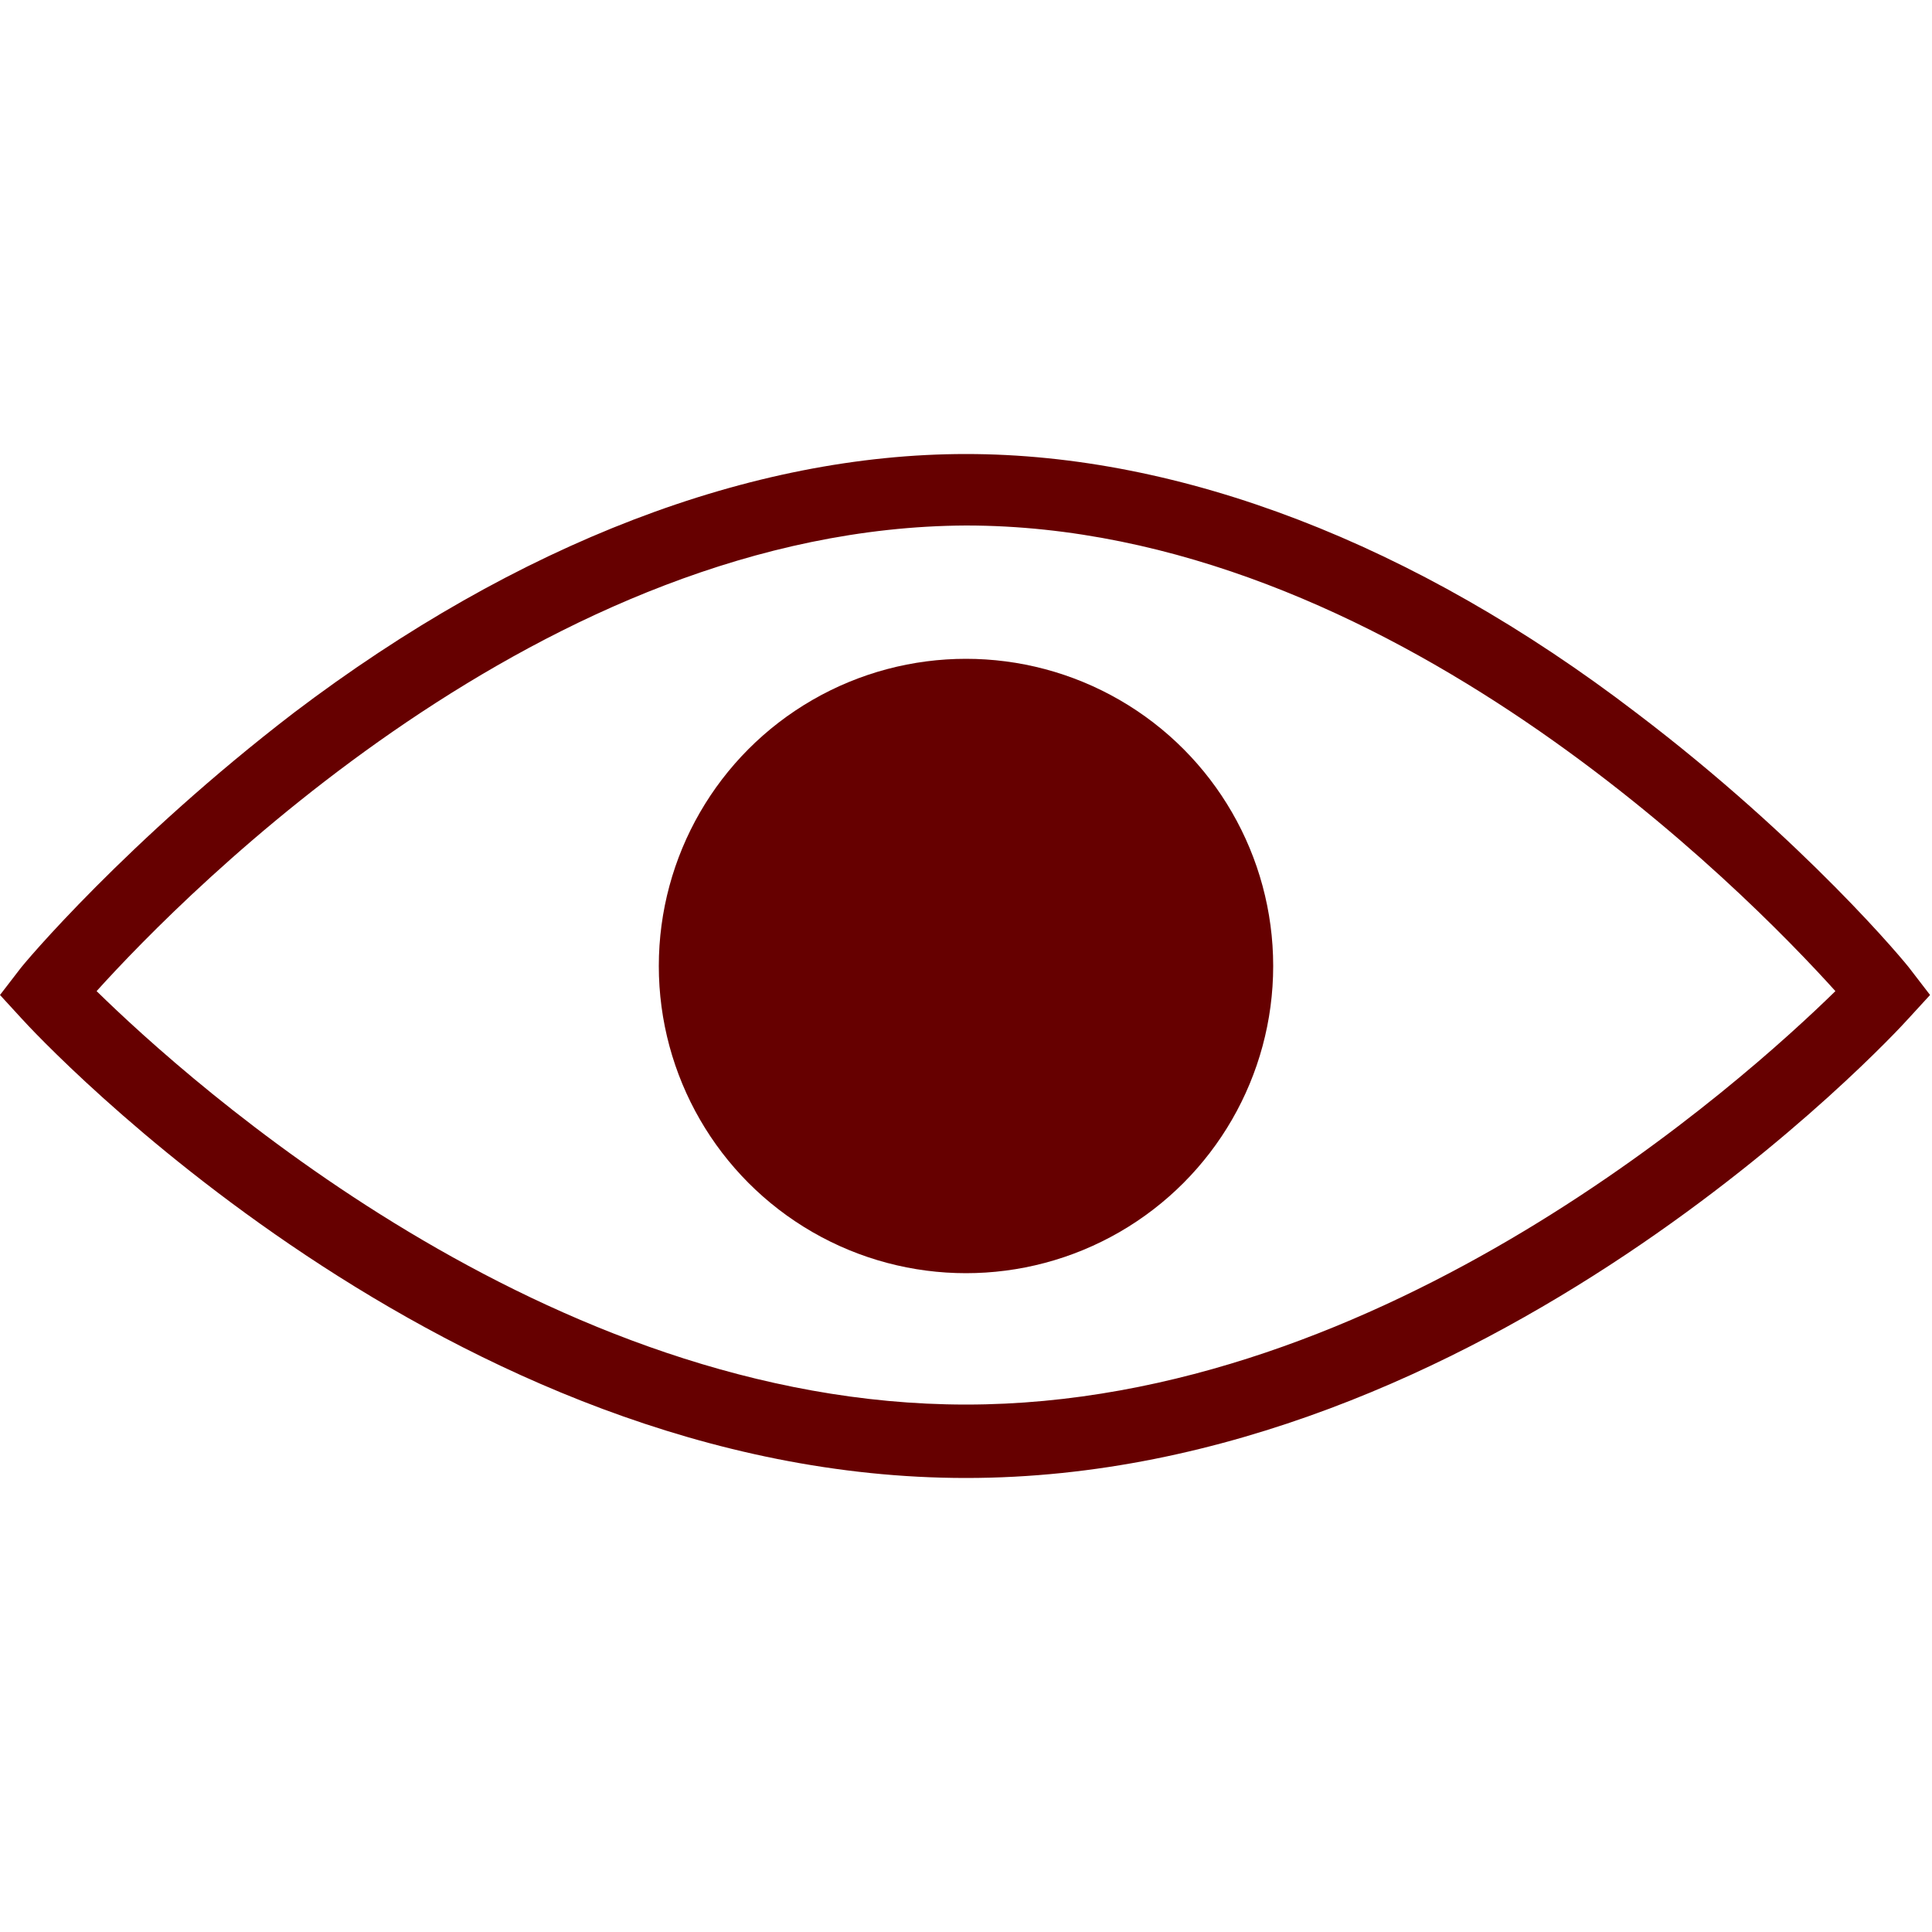 <svg version="1.1" id="Layer_1" xmlns="http://www.w3.org/2000/svg" xmlns:xlink="http://www.w3.org/1999/xlink" x="0px" y="0px" viewBox="0 0 100 100" xml:space="preserve"><desc>Copyright Opto 22</desc> 
<g><g id="shape">
	<path fill="#660000" d="M50,76.5c-26.8,0-48-22.8-48.9-23.8L0,51.5l1-1.3c0.2-0.3,5.6-6.7,14.2-13.3C26.8,28.1,38.9,23.5,50,23.5
		s23.2,4.6,34.7,13.4c8.7,6.6,14,13,14.2,13.3l1,1.3l-1.1,1.2C98,53.6,76.8,76.5,50,76.5z M5,51.3C9.8,56,28.3,72.7,50,72.7
		c21.7,0,40.3-16.8,45-21.4c-4.6-5.1-23.2-24.1-45-24.1C28.2,27.3,9.6,46.2,5,51.3z"></path>
	<circle fill="#660000" cx="50" cy="50" r="15.9"></circle>
</g></g>
</svg>